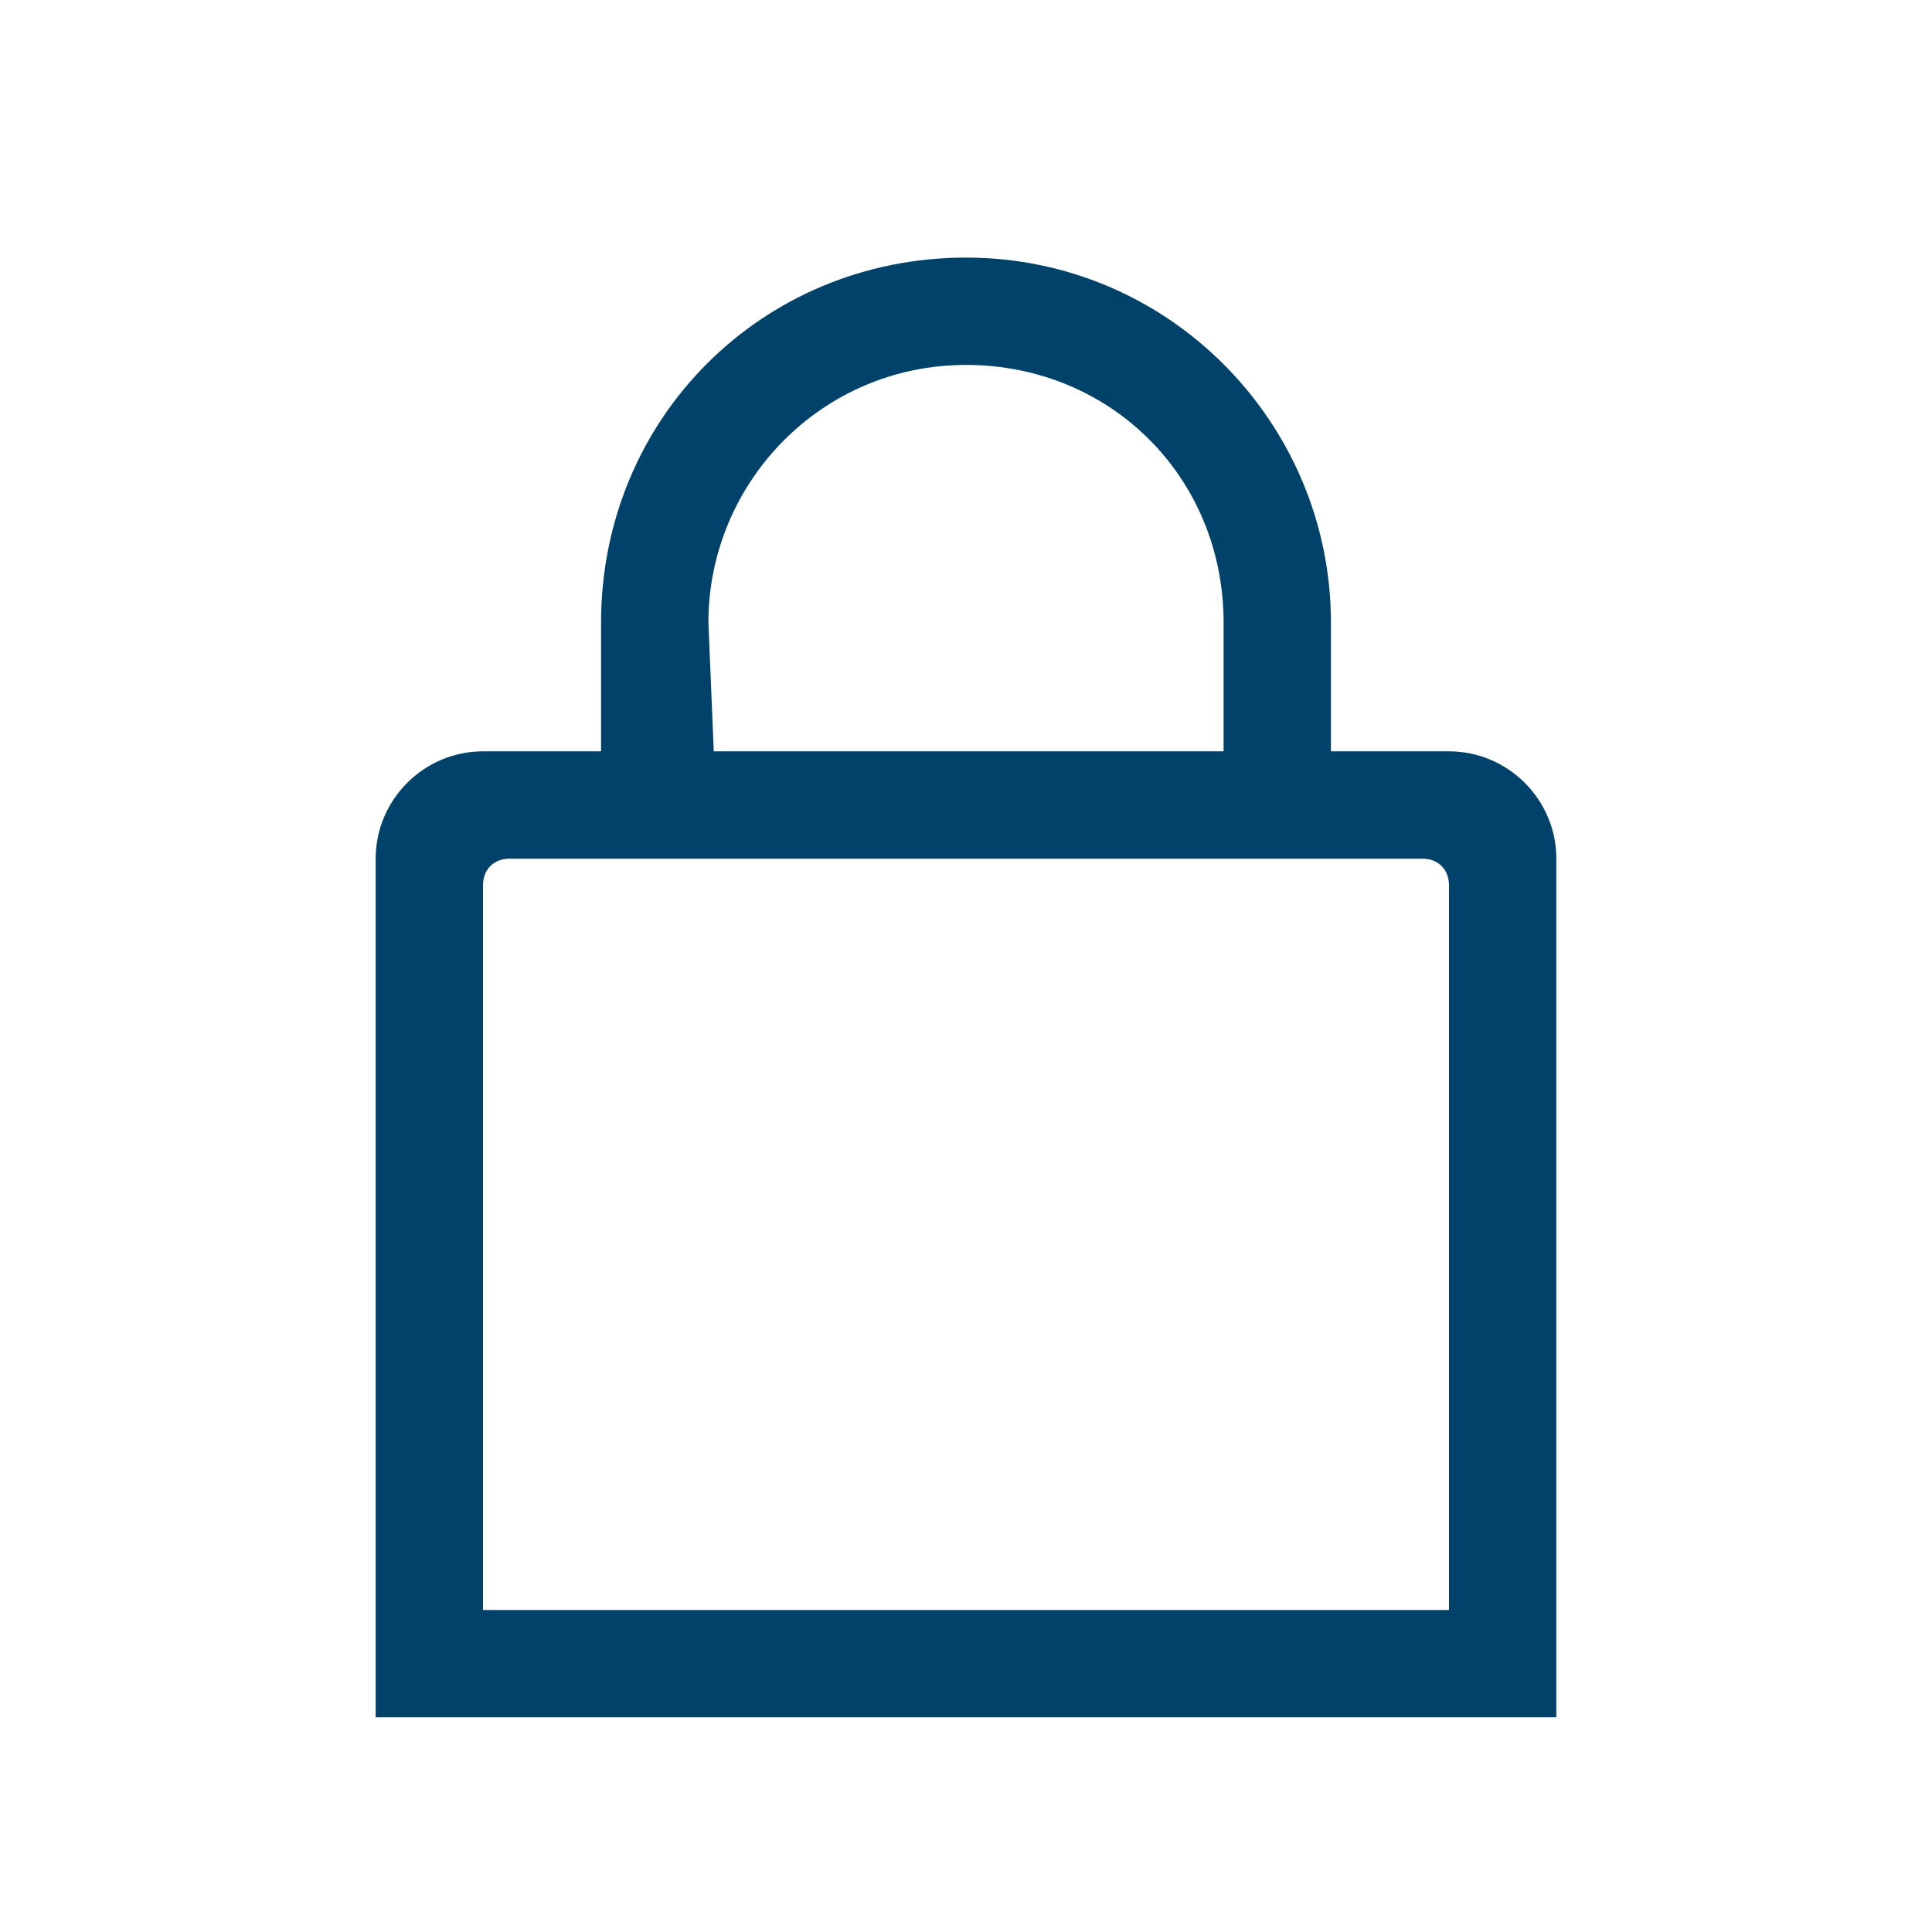 <?xml version="1.0" encoding="utf-8"?>
<!-- Generator: Adobe Illustrator 24.2.3, SVG Export Plug-In . SVG Version: 6.00 Build 0)  -->
<svg version="1.1" id="IconDesign" xmlns="http://www.w3.org/2000/svg" xmlns:xlink="http://www.w3.org/1999/xlink" x="0px" y="0px"
	 width="36px" height="36px" viewBox="0 0 36 36" enable-background="new 0 0 36 36" xml:space="preserve">
<path fill="#01426A" d="M11.2,14H9c-1.1,0-2,0.9-2,2v16h22V16c0-1.1-0.9-2-2-2h-2.2v-2.4c0-3.7-3-6.8-6.8-6.8s-6.8,3-6.8,6.8
	L11.2,14z M13.2,11.6c0-2.6,2.1-4.8,4.8-4.8s4.8,2.1,4.8,4.8V14h-9.5L13.2,11.6z M27,30H9V16.5C9,16.2,9.2,16,9.5,16h17
	c0.3,0,0.5,0.2,0.5,0.5V30z"/>
</svg>
